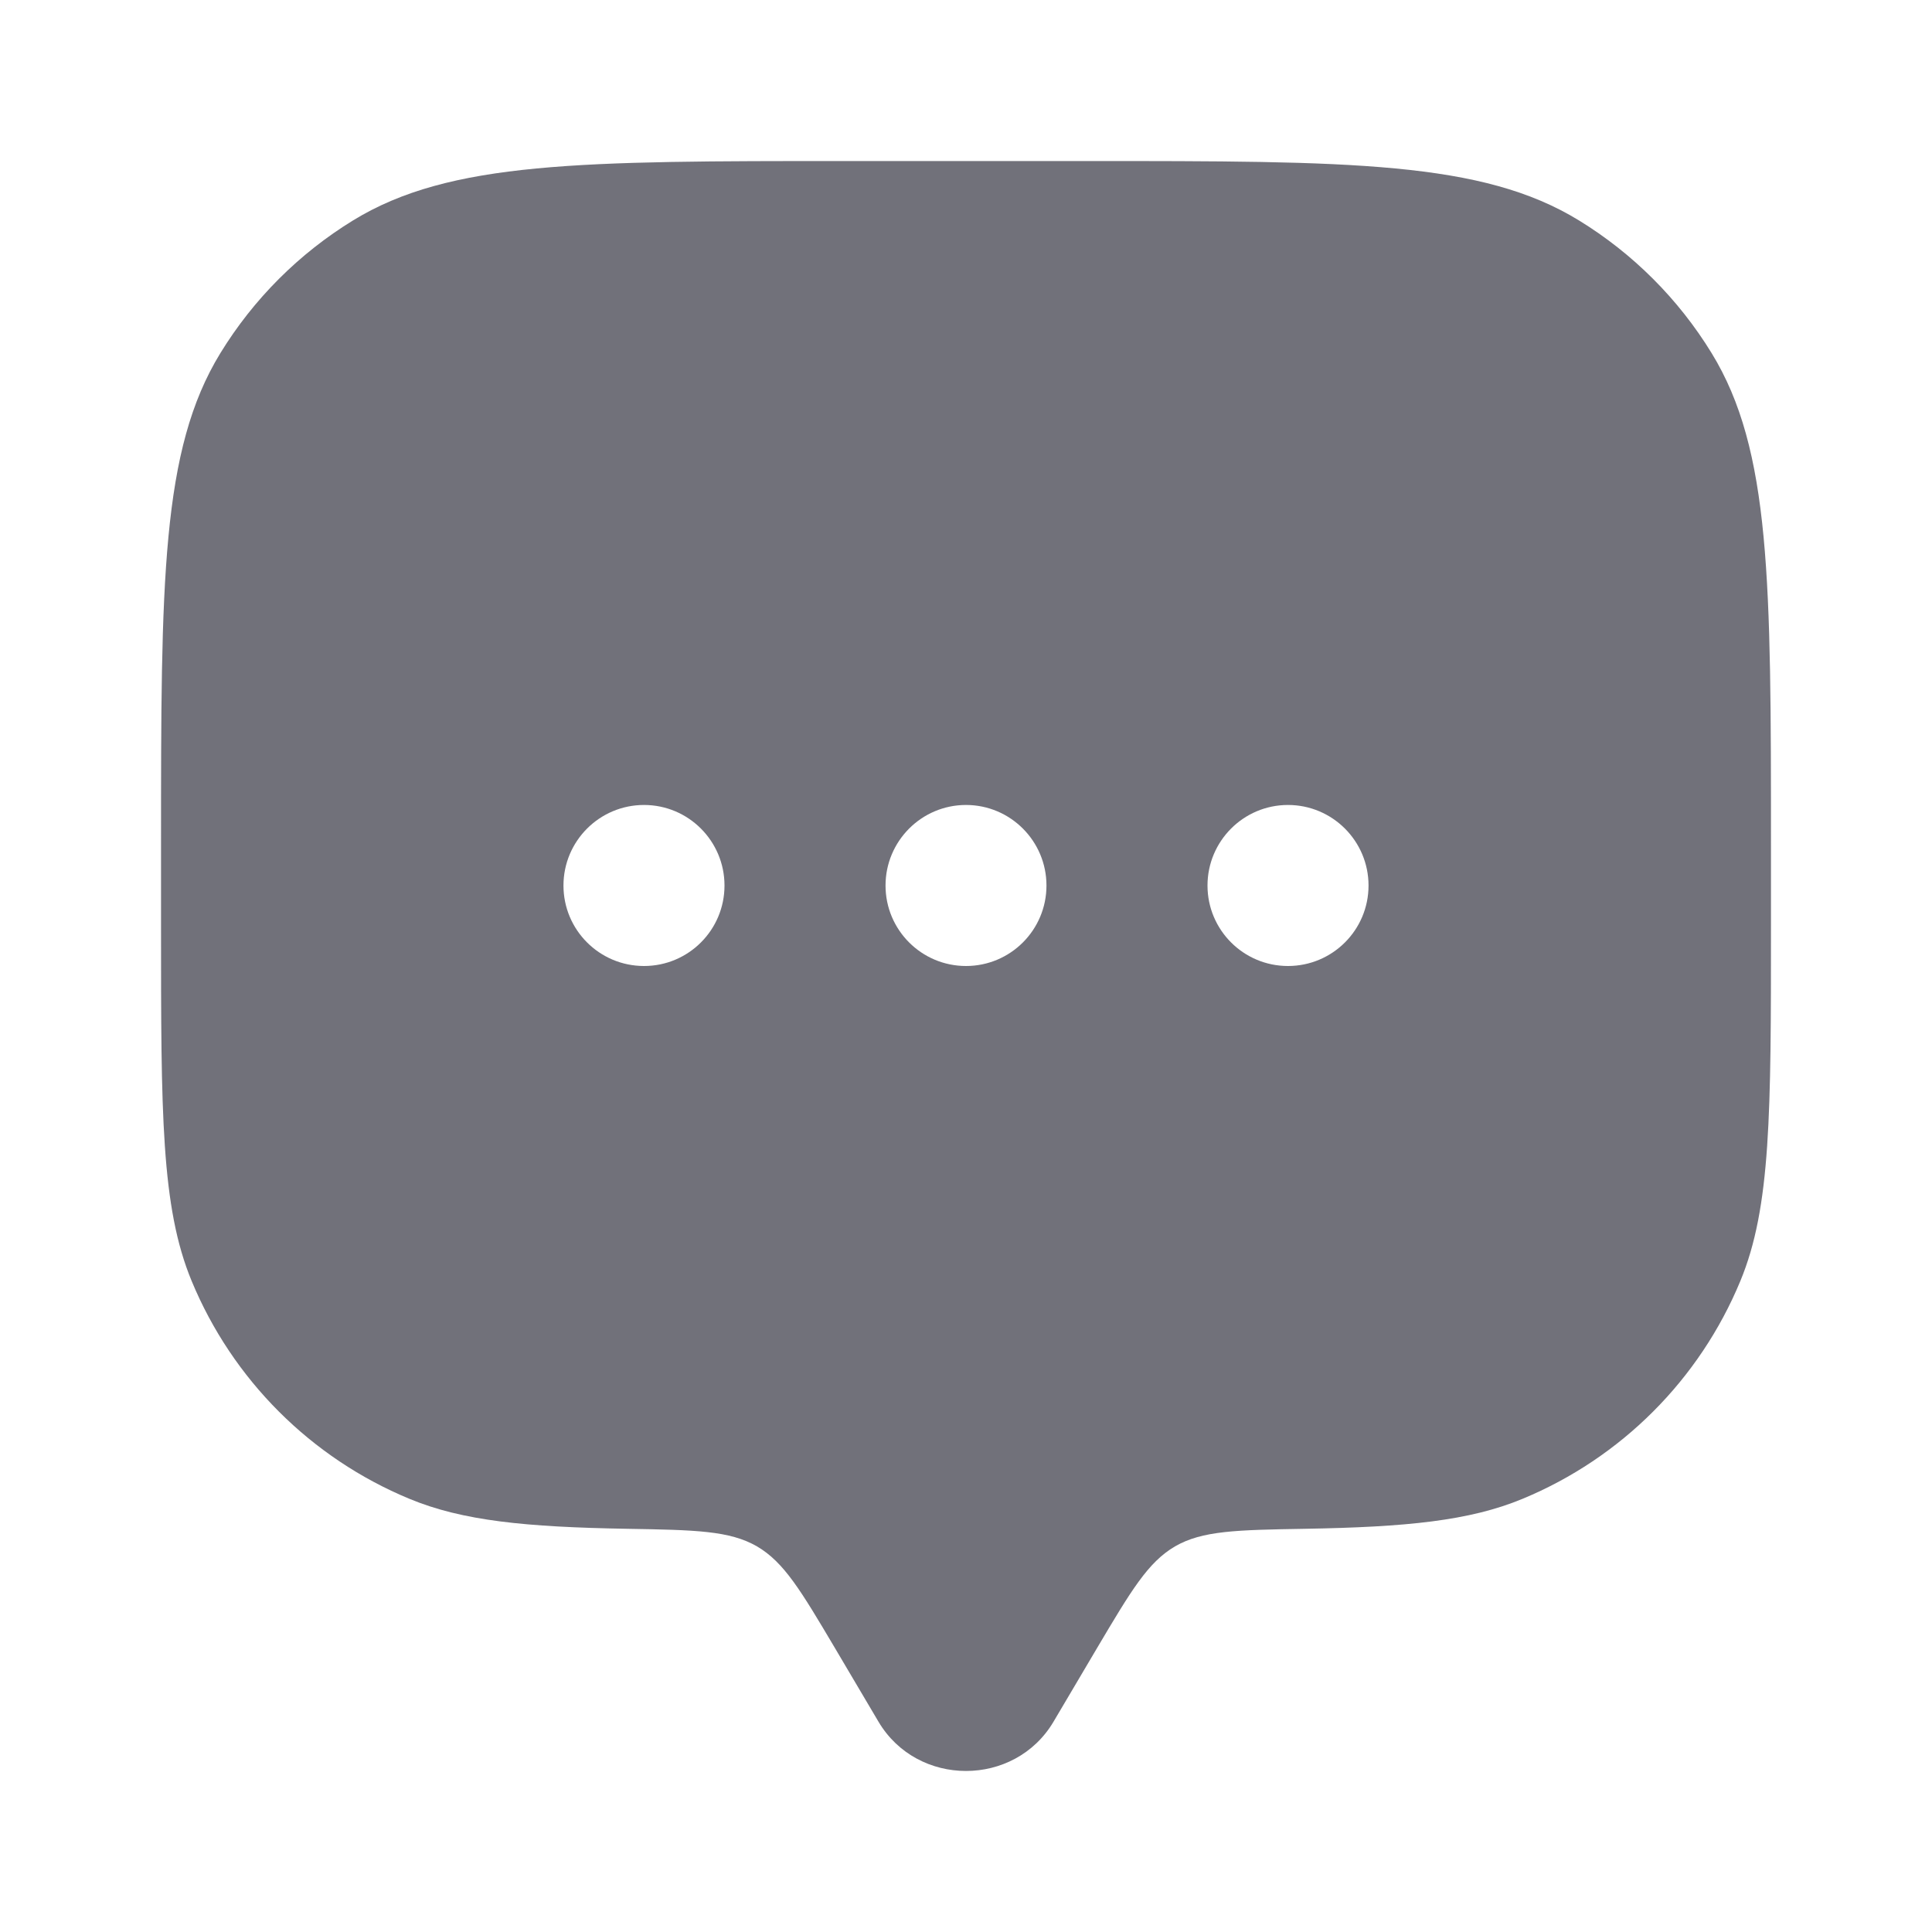 <svg width="20" height="20" viewBox="0 0 20 20" fill="none" xmlns="http://www.w3.org/2000/svg">
<path fill-rule="evenodd" clip-rule="evenodd" d="M10.906 17.823L11.357 17.06C11.708 16.468 11.883 16.172 12.164 16.008C12.446 15.845 12.8 15.838 13.509 15.826C14.555 15.808 15.211 15.744 15.761 15.516C16.782 15.093 17.593 14.282 18.016 13.261C18.333 12.496 18.333 11.525 18.333 9.583V8.75C18.333 6.022 18.333 4.658 17.719 3.656C17.376 3.096 16.904 2.624 16.344 2.281C15.342 1.667 13.978 1.667 11.25 1.667H8.75C6.022 1.667 4.658 1.667 3.656 2.281C3.096 2.624 2.624 3.096 2.281 3.656C1.667 4.658 1.667 6.022 1.667 8.75V9.583C1.667 11.525 1.667 12.496 1.984 13.261C2.407 14.282 3.218 15.093 4.239 15.516C4.789 15.744 5.445 15.808 6.491 15.826C7.2 15.838 7.554 15.845 7.836 16.008C8.117 16.172 8.292 16.468 8.643 17.06L9.094 17.823C9.497 18.503 10.503 18.503 10.906 17.823ZM13.333 10C13.794 10 14.167 9.627 14.167 9.167C14.167 8.707 13.794 8.333 13.333 8.333C12.873 8.333 12.5 8.707 12.5 9.167C12.5 9.627 12.873 10 13.333 10ZM10.833 9.167C10.833 9.627 10.46 10 10 10C9.54 10 9.167 9.627 9.167 9.167C9.167 8.707 9.54 8.333 10 8.333C10.46 8.333 10.833 8.707 10.833 9.167ZM6.667 10C7.127 10 7.5 9.627 7.5 9.167C7.5 8.707 7.127 8.333 6.667 8.333C6.206 8.333 5.833 8.707 5.833 9.167C5.833 9.627 6.206 10 6.667 10Z" fill="#71717A"/>
</svg>
